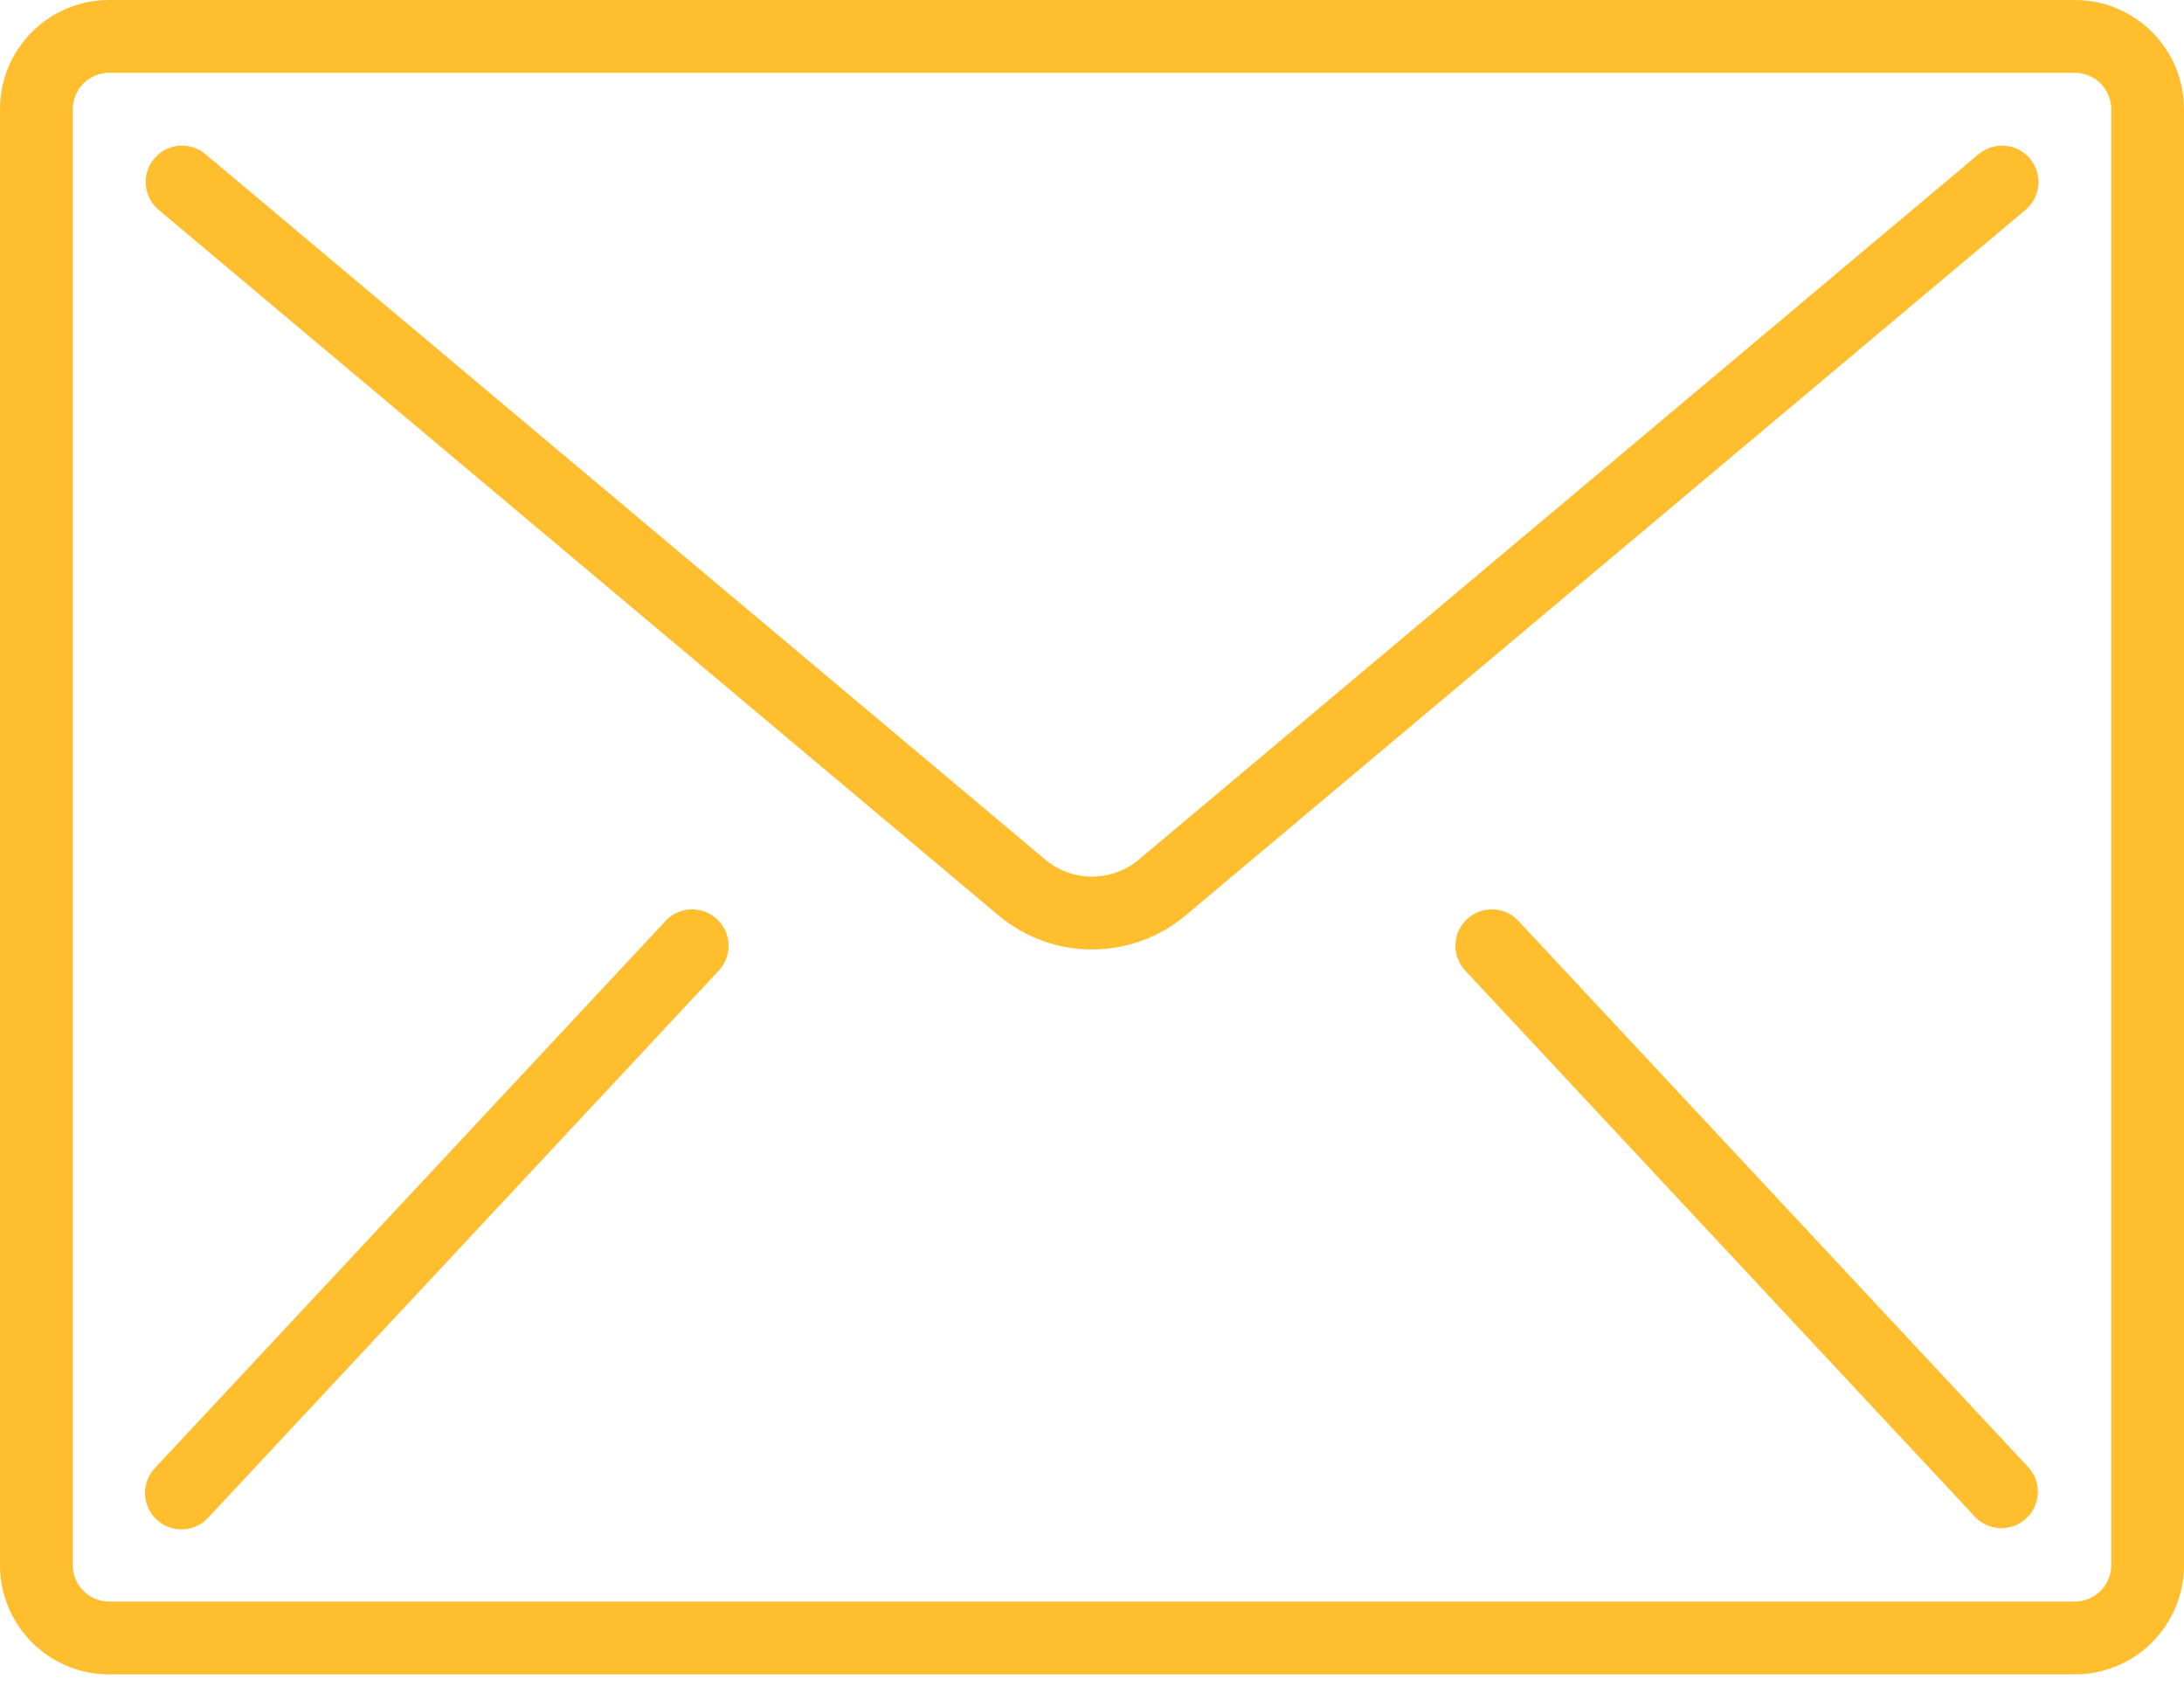 <svg width="40" height="31" viewBox="0 0 40 31" fill="none" xmlns="http://www.w3.org/2000/svg">
<path d="M38 0H2C0.895 0 0 0.895 0 2V28.667C0 29.771 0.895 30.667 2 30.667H38C39.105 30.667 40 29.771 40 28.667V2C40 0.895 39.105 0 38 0ZM38.667 28.667C38.667 29.035 38.368 29.333 38 29.333H2C1.632 29.333 1.333 29.035 1.333 28.667V2C1.333 1.632 1.632 1.333 2 1.333H38C38.368 1.333 38.667 1.632 38.667 2V28.667Z" fill="#FFBE2E"/>
<path d="M36.726 2.67C36.55 2.654 36.375 2.709 36.239 2.823L20.859 15.743C20.363 16.16 19.639 16.16 19.143 15.743L3.763 2.823C3.581 2.67 3.331 2.626 3.107 2.707C2.883 2.789 2.72 2.983 2.678 3.218C2.637 3.452 2.724 3.691 2.906 3.844L18.286 16.764C19.277 17.598 20.725 17.598 21.717 16.764L37.097 3.844C37.232 3.731 37.317 3.568 37.332 3.392C37.348 3.216 37.292 3.041 37.179 2.905C37.065 2.77 36.902 2.685 36.726 2.67Z" fill="#FFBE2E"/>
<path d="M12.822 16.672C12.586 16.619 12.34 16.698 12.179 16.879L2.846 26.879C2.677 27.052 2.615 27.302 2.684 27.534C2.753 27.766 2.942 27.942 3.178 27.995C3.414 28.048 3.66 27.968 3.821 27.788L13.154 17.788C13.323 17.615 13.385 17.364 13.316 17.132C13.247 16.901 13.058 16.724 12.822 16.672Z" fill="#FFBE2E"/>
<path d="M27.821 16.879C27.66 16.698 27.414 16.619 27.178 16.672C26.942 16.724 26.753 16.901 26.684 17.132C26.615 17.364 26.677 17.615 26.846 17.788L36.179 27.788C36.432 28.047 36.846 28.057 37.111 27.81C37.376 27.562 37.395 27.149 37.154 26.878L27.821 16.879Z" fill="#FFBE2E"/>
</svg>

